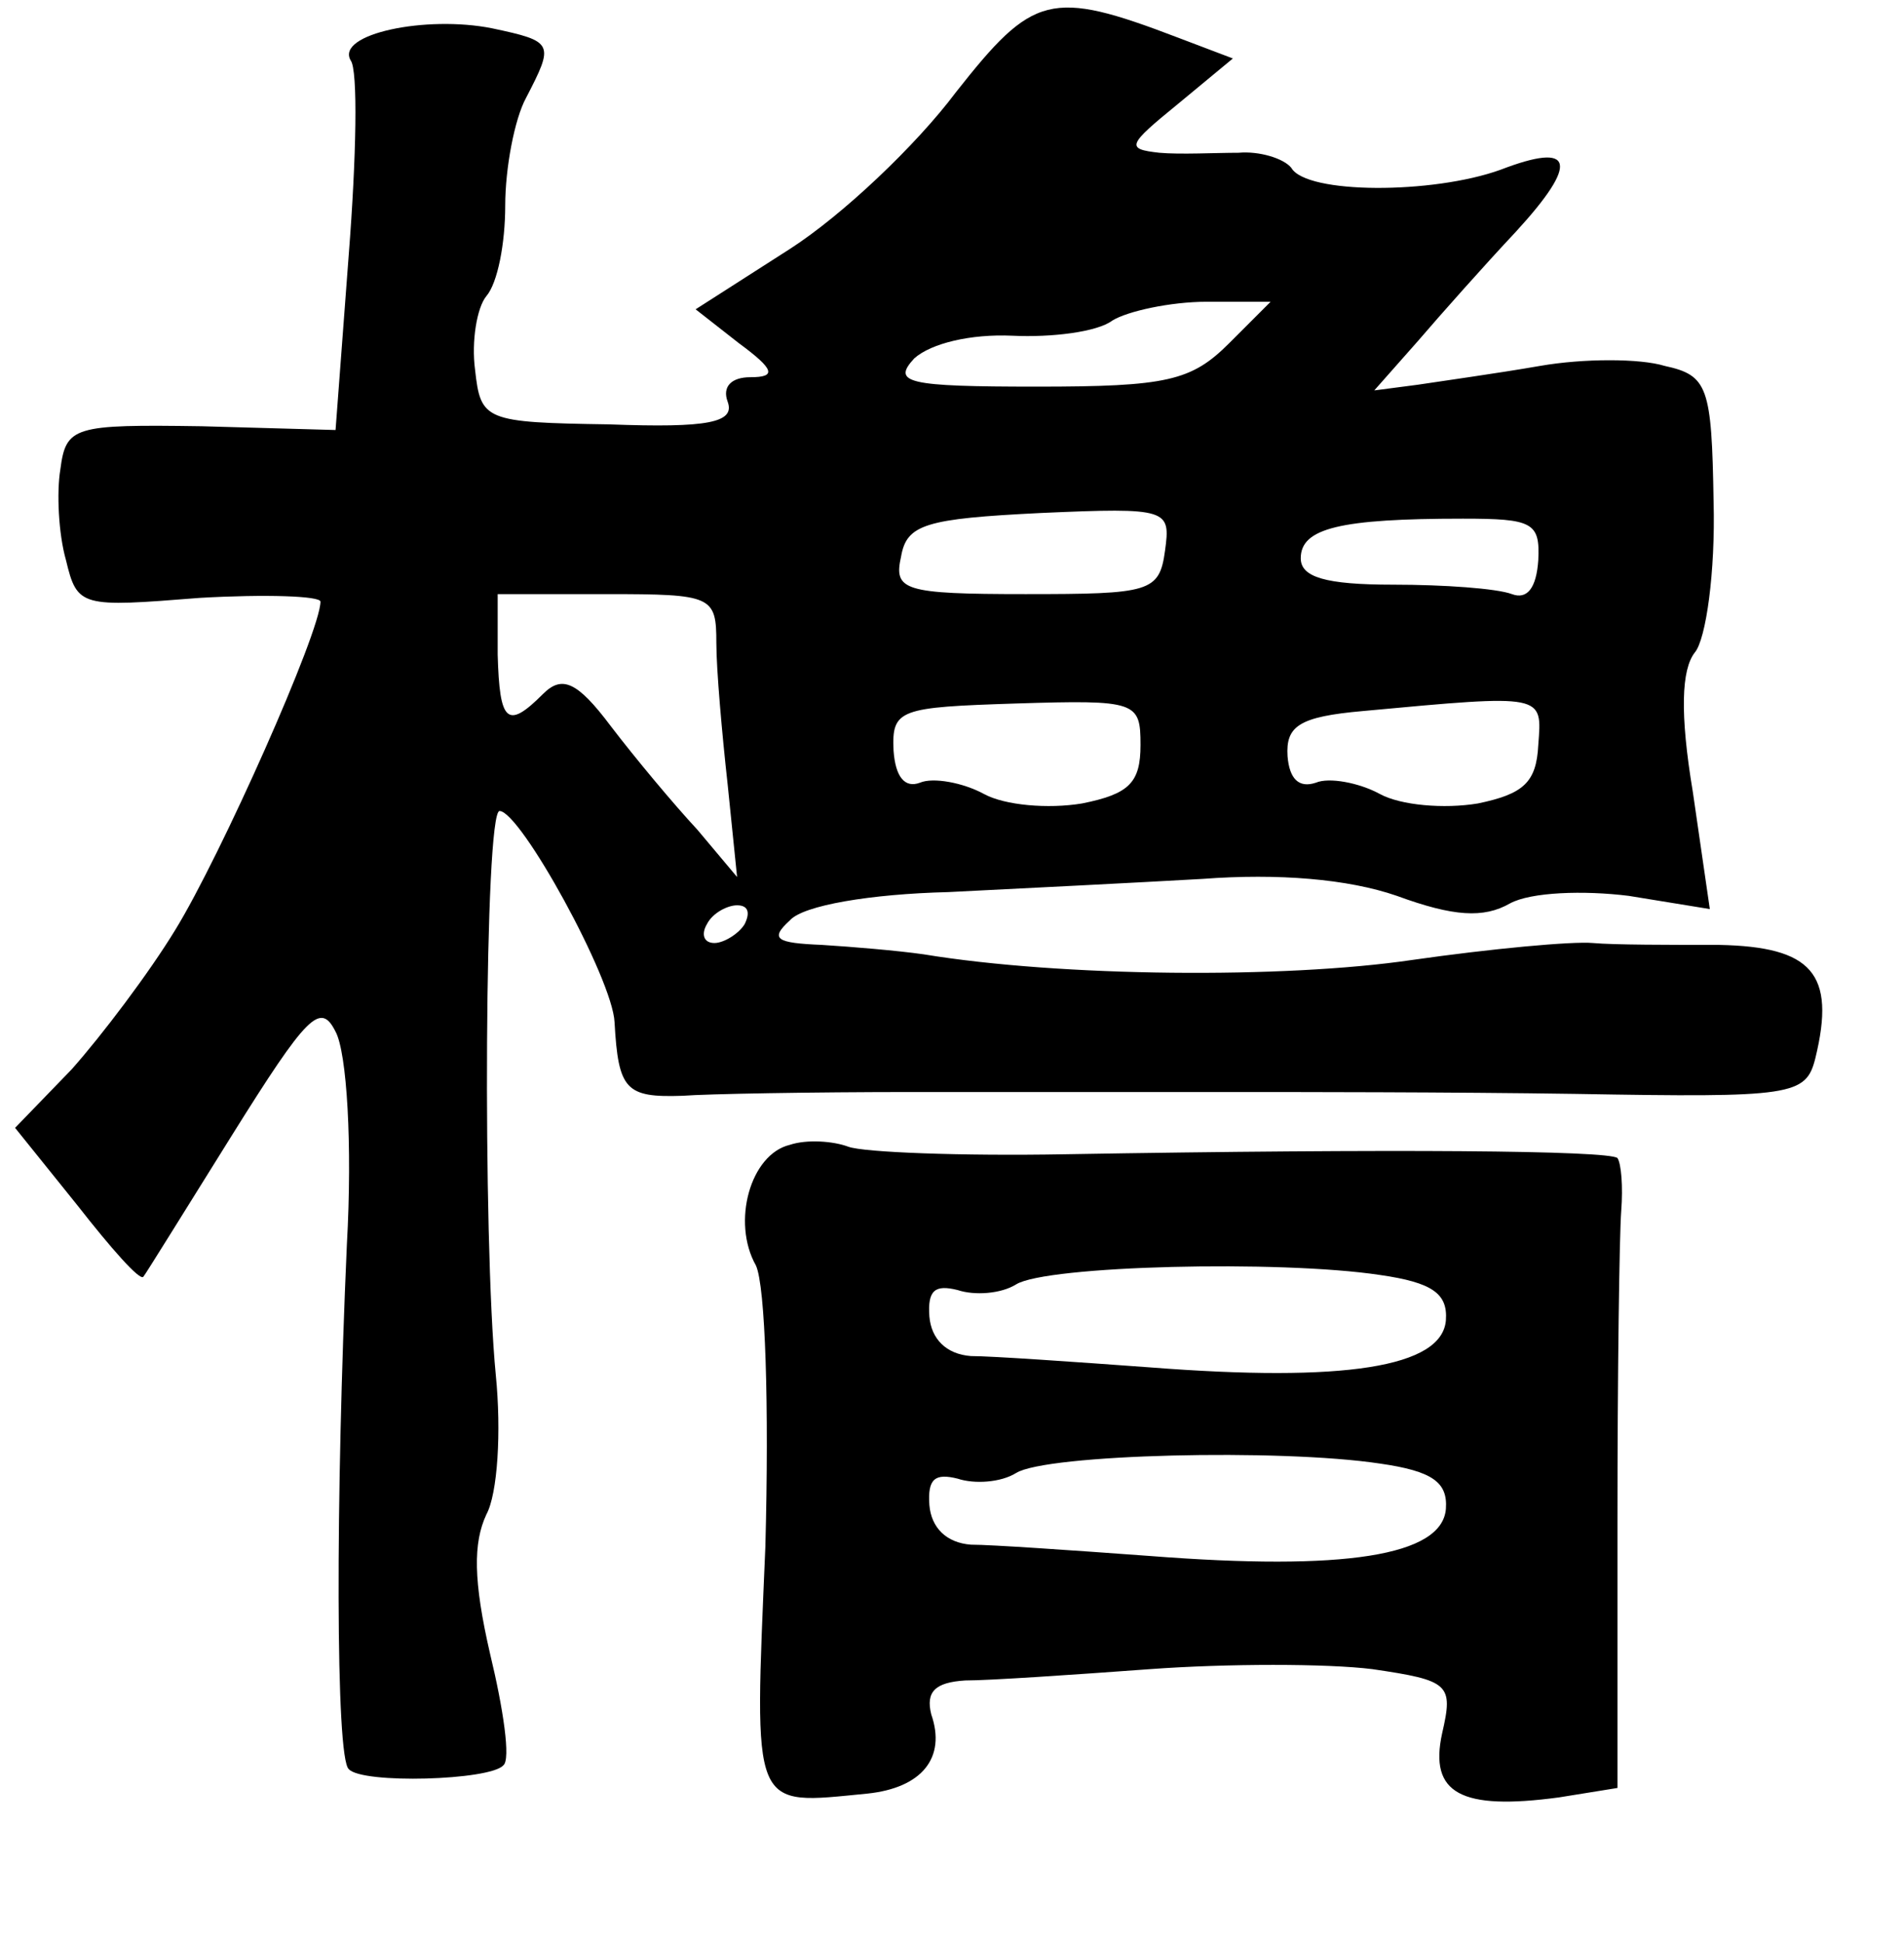 <?xml version="1.0" standalone="no"?>
<!DOCTYPE svg PUBLIC "-//W3C//DTD SVG 20010904//EN"
 "http://www.w3.org/TR/2001/REC-SVG-20010904/DTD/svg10.dtd">
<svg version="1.0" xmlns="http://www.w3.org/2000/svg"
 width="101pt" height="103pt" viewBox="0 0 101 103"
 preserveAspectRatio="xMidYMid meet">
<g transform="translate(0,103) scale(0.1,-0.1)"
fill="#000000" stroke="none">
<path d="M507 981 c-21 -28 -60 -65 -88 -83 l-50 -32 23 -18 c19 -14 20 -18 6
-18 -10 0 -15 -5 -12 -13 4 -11 -10 -14 -63 -12 -66 1 -68 2 -71 29 -2 15 1
33 6 39 6 7 10 28 10 48 0 20 5 46 11 57 15 29 15 30 -18 37 -35 7 -83 -3 -75
-17 4 -5 3 -52 -1 -103 l-7 -93 -71 2 c-68 1 -72 0 -75 -23 -2 -12 -1 -34 3
-48 6 -25 8 -25 71 -20 35 2 64 1 64 -2 0 -16 -53 -135 -77 -174 -14 -23 -39
-56 -55 -74 l-30 -31 33 -41 c18 -23 33 -40 35 -38 1 1 22 35 47 75 40 64 47
71 55 55 6 -11 9 -60 6 -113 -6 -135 -6 -272 1 -278 7 -8 75 -6 82 2 4 3 0 30
-7 59 -9 39 -9 59 -2 74 6 11 8 44 5 74 -7 72 -6 299 2 299 11 0 60 -89 61
-112 2 -36 6 -40 36 -39 13 1 68 2 123 2 55 0 129 0 165 0 36 0 120 0 186 -1
115 -2 122 -1 127 19 11 45 -2 59 -51 60 -26 0 -56 0 -67 1 -11 1 -54 -3 -96
-9 -68 -10 -186 -9 -259 3 -14 2 -38 4 -54 5 -24 1 -28 3 -17 13 7 8 43 14 84
15 40 2 100 5 135 7 40 3 77 0 103 -9 30 -11 46 -12 60 -4 11 6 39 7 63 4 l43
-7 -9 62 c-7 42 -6 65 1 74 6 7 11 43 10 80 -1 61 -3 67 -26 72 -13 4 -43 4
-66 0 -23 -4 -52 -8 -65 -10 l-23 -3 23 26 c12 14 36 41 52 58 34 37 31 48 -8
33 -36 -13 -103 -13 -111 1 -4 5 -17 9 -28 8 -12 0 -31 -1 -42 0 -18 2 -17 4
10 26 l29 24 -29 11 c-68 26 -77 23 -118 -29z m145 -133 c-20 -20 -33 -23
-102 -23 -69 0 -77 2 -65 15 9 8 30 13 52 12 21 -1 45 2 53 8 8 5 31 10 50 10
l34 0 -22 -22z m-34 -110 c-3 -22 -8 -23 -74 -23 -65 0 -70 2 -66 20 3 17 13
20 74 23 68 3 69 2 66 -20z m198 -5 c-1 -15 -6 -21 -14 -18 -8 3 -36 5 -63 5
-36 0 -49 4 -49 14 0 16 21 21 86 21 37 0 41 -2 40 -22z m-436 -44 c0 -14 3
-48 6 -75 l5 -49 -21 25 c-13 14 -33 38 -46 55 -18 24 -26 27 -36 17 -19 -19
-23 -15 -24 21 l0 32 58 0 c56 0 58 -1 58 -26z m225 -54 c0 -20 -6 -26 -31
-31 -18 -3 -41 -1 -52 5 -11 6 -27 9 -34 6 -8 -3 -13 3 -14 17 -1 22 3 23 65
25 64 2 66 1 66 -22z m211 0 c-1 -20 -8 -26 -32 -31 -18 -3 -41 -1 -52 5 -11
6 -27 9 -34 6 -9 -3 -14 2 -15 14 -1 16 6 21 40 24 97 9 95 9 93 -18z m-421
-95 c-3 -5 -11 -10 -16 -10 -6 0 -7 5 -4 10 3 6 11 10 16 10 6 0 7 -4 4 -10z"/>
<path d="M419 423 c-21 -5 -31 -41 -18 -64 5 -11 7 -74 5 -149 -6 -142 -8
-137 54 -131 29 3 42 19 34 42 -3 12 2 17 18 18 13 0 57 3 98 6 41 3 94 3 118
0 41 -6 43 -8 37 -34 -7 -32 10 -41 62 -34 l31 5 0 141 c0 78 1 152 2 165 1
13 0 25 -2 28 -5 4 -118 5 -293 2 -55 -1 -107 1 -115 4 -8 3 -22 4 -31 1z
m313 -69 c28 -4 36 -10 35 -24 -2 -25 -54 -33 -157 -25 -41 3 -84 6 -95 6 -13
1 -21 9 -22 21 -1 14 3 17 15 14 9 -3 23 -2 31 3 16 10 140 13 193 5z m0 -100
c28 -4 36 -10 35 -24 -2 -25 -54 -33 -157 -25 -41 3 -84 6 -95 6 -13 1 -21 9
-22 21 -1 14 3 17 15 14 9 -3 23 -2 31 3 16 10 140 13 193 5z"/>
</g>
</svg>
